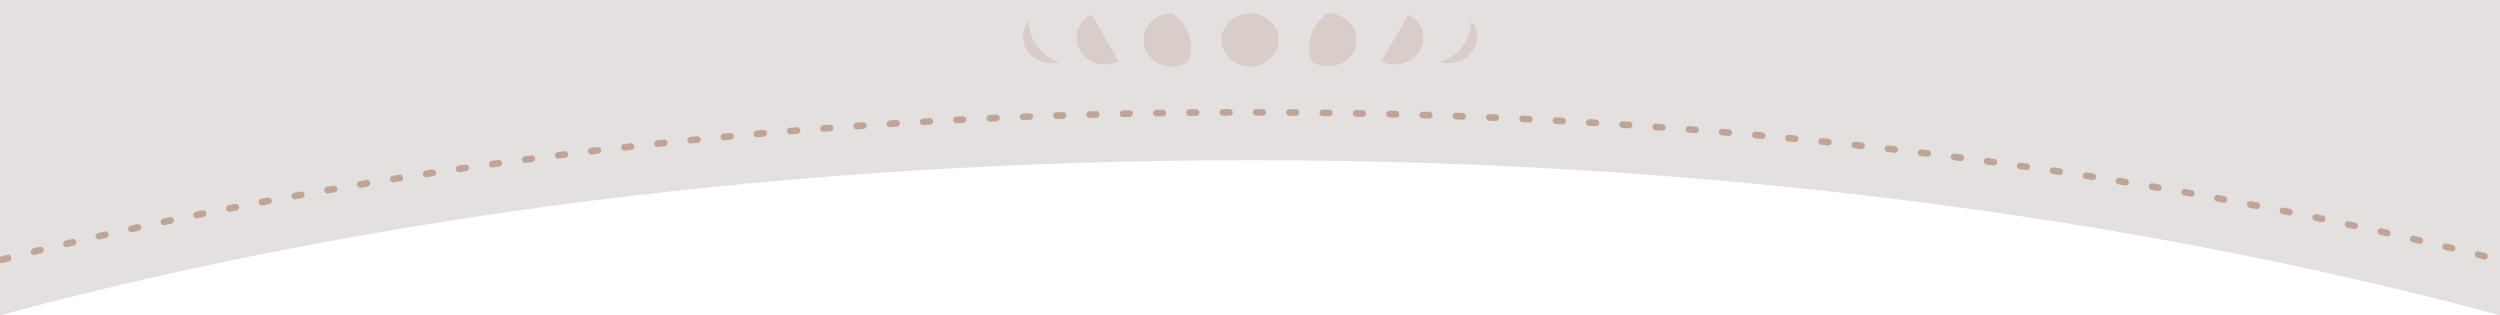 <?xml version="1.0" encoding="UTF-8"?>
<svg id="Calque_2" xmlns="http://www.w3.org/2000/svg" viewBox="0 0 375.15 47.31">
  <defs>
    <style>
      .cls-1 {
        fill: #bfa597;
      }

      .cls-2 {
        fill: #e4e0df;
      }

      .cls-3 {
        fill: #d8cdc8;
      }
    </style>
  </defs>
  <g id="Calque_1-2" data-name="Calque_1">
    <g>
      <path class="cls-2" d="M0,39.4v7.91c54.87-14.78,119.03-23.27,187.58-23.27s132.7,8.49,187.57,23.27V0H0v39.4Z"/>
      <g>
        <path class="cls-3" d="M178.4,5.27c.44,1.35.38,2.74-.08,3.98-.36.24-.77.42-1.21.55-2.26.64-4.65-.55-5.33-2.65-.68-2.11.59-4.33,2.84-4.97.45-.12.89-.18,1.33-.17,1.12.79,2,1.91,2.45,3.27h0Z"/>
        <path class="cls-3" d="M196.75,5.27c-.44,1.35-.38,2.74.08,3.98.36.24.77.42,1.21.55,2.26.64,4.65-.55,5.33-2.65.68-2.1-.59-4.33-2.84-4.97-.45-.12-.89-.18-1.33-.17-1.12.79-2,1.91-2.45,3.27h0Z"/>
        <path class="cls-3" d="M191.85,5.99c0-2.2-1.91-3.99-4.28-3.99s-4.28,1.78-4.28,3.99,1.91,3.99,4.28,3.99,4.28-1.78,4.28-3.99Z"/>
        <path class="cls-3" d="M155.63,6.9c.86,1.16,2.07,1.98,3.4,2.41-1.73.48-3.65-.09-4.74-1.54-1.09-1.45-.99-3.34.1-4.68-.03,1.32.37,2.65,1.23,3.81h0Z"/>
        <path class="cls-3" d="M219.52,6.9c-.87,1.16-2.07,1.98-3.4,2.41,1.73.49,3.65-.09,4.74-1.54,1.09-1.45.99-3.34-.1-4.68.03,1.32-.37,2.65-1.23,3.81h0Z"/>
        <path class="cls-3" d="M163.81,2.19l4.05,7.01c-2.07,1.05-4.67.32-5.79-1.62-1.12-1.93-.34-4.35,1.73-5.39Z"/>
        <path class="cls-3" d="M211.35,2.19l-4.05,7.01c2.07,1.05,4.67.32,5.79-1.62,1.12-1.93.34-4.35-1.73-5.39Z"/>
      </g>
      <path class="cls-1" d="M189.5,16.37h-1c-.28,0-.5.22-.5.5s.22.5.5.5h1c.27,0,.5-.23.5-.5s-.23-.5-.5-.5ZM184.5,16.37h-1c-.28.01-.5.23-.5.51s.22.49.5.49h1c.27,0,.5-.23.5-.5s-.23-.5-.5-.5ZM194.49,16.39h-.99c-.28-.01-.5.22-.5.49s.22.5.5.5h1c.27.01.49-.21.49-.48.01-.28-.22-.51-.5-.51ZM179.49,16.4h-.99c-.28.01-.5.24-.5.52,0,.27.23.49.5.49h1.01c.27-.01.49-.24.49-.51-.01-.28-.23-.5-.51-.5ZM199.49,16.45l-.98-.02c-.29.01-.51.22-.51.5s.22.5.49.5l1,.02h.01c.27,0,.49-.22.49-.5.01-.27-.22-.5-.5-.5ZM174.51,16.46l-1,.02c-.28,0-.5.23-.49.51,0,.27.23.49.5.49h0l.99-.02c.28,0,.5-.23.5-.51-.01-.27-.24-.46-.51-.49ZM204.49,16.53l-.98-.02c-.27-.01-.5.22-.51.49,0,.28.22.51.49.51l1,.02h.01c.27,0,.48-.22.49-.49.01-.27-.22-.5-.5-.51ZM169.52,16.55h-.01l-1,.02c-.28.01-.5.24-.49.52,0,.27.23.48.5.48h0l1-.02c.28,0,.5-.23.49-.51-.01-.27-.23-.49-.5-.49ZM209.49,16.64l-.98-.02c-.27.04-.5.21-.51.49-.01.27.21.5.49.51l1,.02h.01c.27,0,.48-.21.49-.48,0-.28-.23-.51-.5-.52ZM164.51,16.67l-1,.03c-.28.01-.5.24-.49.51,0,.28.23.49.5.49h0l1-.03c.28-.01.5-.23.49-.51-.01-.28-.19-.49-.51-.49ZM214.48,16.78l-.97-.03c-.27.01-.5.21-.51.49-.01.28.21.51.48.51l1,.04h.02c.27,0,.48-.22.48-.49.01-.27-.22-.51-.5-.52ZM159.5,16.82l-1,.03c-.27.01-.49.25-.48.52,0,.27.23.48.5.48h.02l1-.03c.27-.01.49-.24.48-.52-.01-.27-.19-.49-.52-.48ZM219.48,16.96l-.96-.04c-.28-.01-.51.21-.52.48-.01.28.2.51.48.52l1,.04h.02c.26,0,.47-.21.48-.48.01-.28-.22-.51-.5-.52ZM154.5,17l-1,.04c-.27.01-.49.24-.48.52.02.27.24.48.5.48h.02l1-.04c.28-.01.49-.24.48-.52-.01-.27-.23-.47-.52-.48ZM224.48,17.16l-.96-.04c-.3,0-.51.2-.52.48-.02.27.2.5.48.52l.99.04h.03c.26,0,.46-.21.47-.48.02-.28-.22-.51-.49-.52ZM149.53,17.21h-.03l-1,.04c-.27.02-.48.25-.47.53.01.26.23.47.5.47h.02l1-.04c.27-.01.49-.25.48-.52-.02-.27-.24-.48-.5-.48ZM229.51,17.39l-1-.05c-.28-.04-.51.2-.52.48-.01.27.2.51.48.52l.99.05h.03c.26,0,.49-.21.5-.48s-.2-.51-.48-.52ZM144.46,17.45l-.95.05c-.28.01-.49.25-.48.52.02.27.24.48.5.48h.03l1-.05c.27-.02.46-.25.45-.53-.02-.27-.28-.47-.55-.47ZM234.51,17.65l-1-.05c-.26-.02-.51.19-.52.47-.02.28.19.51.47.53l1,.05h.02c.27,0,.49-.2.5-.47.02-.28-.19-.51-.47-.53ZM139.51,17.72l-1,.05c-.28.02-.49.26-.47.53.02.27.23.47.5.47h.03l.99-.06c.28-.01.49-.25.48-.52-.02-.28-.24-.51-.53-.47ZM239.51,17.94l-1-.06c-.24-.01-.51.2-.53.47-.02.28.19.51.47.53l1,.06h.03c.26,0,.48-.2.5-.47.01-.27-.2-.51-.47-.53ZM134.52,18.01l-1,.06c-.28.02-.49.26-.47.54.02.26.24.46.5.46h.03l.99-.06c.28-.02.49-.25.47-.53-.01-.27-.28-.49-.52-.47ZM244.5,18.26l-1-.06c-.24-.02-.51.19-.53.46-.02.28.19.52.47.54l.99.06h.04c.26,0,.48-.2.5-.46.01-.28-.19-.52-.47-.54ZM129.52,18.34l-1,.07c-.27.02-.48.26-.46.53.02.27.24.47.5.47h.03l1-.07c.27-.02.48-.26.46-.53-.02-.28-.26-.5-.53-.47ZM249.49,18.62l-.99-.08c-.26-.02-.52.19-.54.47-.02.27.19.51.46.53l1,.07s.03.01.04.01c.26,0,.48-.21.5-.47.02-.27-.19-.51-.47-.53ZM124.53,18.7l-1,.08c-.27.02-.48.26-.46.53.02.26.24.46.5.46h.04l.99-.07c.28-.02.48-.26.47-.54-.03-.28-.29-.49-.54-.46ZM254.48,19l-1-.08c-.24-.03-.51.18-.53.46-.03.27.18.51.46.53l.99.08s.03.01.04.01c.26,0,.48-.2.5-.47.02-.27-.18-.51-.46-.53ZM119.54,19.09l-1,.08c-.27.02-.48.26-.45.54.02.26.24.46.49.46h.04l1-.09c.27-.02.48-.26.46-.53-.02-.28-.29-.49-.54-.46ZM259.47,19.41l-1-.08c-.24-.02-.51.18-.54.45-.02.28.18.52.46.54l1,.09h.04c.26,0,.47-.2.5-.46.02-.27-.19-.52-.46-.54ZM114.55,19.51l-.99.08c-.28.03-.48.27-.46.55.03.26.24.45.5.45h.04l1-.09c.27-.02.48-.26.45-.54-.02-.27-.24-.47-.54-.45ZM264.46,19.85l-1-.09c-.25-.02-.52.18-.55.45-.02.28.18.52.46.55l.99.09h.05c.25,0,.47-.19.5-.45.02-.28-.18-.52-.45-.55ZM109.57,19.96l-1,.09c-.27.03-.47.27-.45.55.03.26.24.45.5.45h.05l.99-.1c.28-.02.48-.27.45-.54-.02-.28-.29-.46-.54-.45ZM269.44,20.33l-1-.1c-.28-.01-.52.18-.55.45-.02.27.18.52.45.55l1,.09s.03.01.05.01c.25,0,.47-.2.49-.45.03-.28-.17-.52-.44-.55ZM104.59,20.44l-1,.1c-.27.03-.47.27-.44.55.02.26.24.45.49.45.02,0,.04,0,.05-.01l1-.09c.27-.03.48-.28.45-.55-.03-.28-.27-.47-.55-.45ZM274.42,20.84l-1-.11c-.26-.03-.52.17-.55.45-.03.27.17.52.45.55l.99.1h.05c.25,0,.47-.19.5-.44.03-.28-.17-.52-.44-.55ZM99.61,20.95l-.99.11c-.28.03-.48.27-.45.55.03.26.25.45.5.45.02,0,.03,0,.05-.01l1-.1c.27-.03.47-.28.44-.55-.03-.28-.27-.47-.55-.45ZM279.39,21.37l-1-.11c-.24-.02-.52.17-.55.44-.03.28.17.53.45.56l.99.11h.06c.25,0,.46-.19.49-.45.03-.27-.17-.52-.44-.55ZM94.64,21.5l-1,.11c-.27.03-.47.28-.44.55.03.26.25.45.5.45.02,0,.04,0,.06-.01l.99-.11c.27-.03.47-.28.44-.55-.03-.28-.29-.47-.55-.44ZM284.36,21.94l-.99-.11c-.27-.04-.52.16-.56.43-.03.28.17.52.44.56l.99.11s.04.01.06.01c.25,0,.47-.19.5-.44.03-.28-.16-.53-.44-.56ZM89.67,22.07l-1,.12c-.27.04-.47.29-.44.56.04.25.25.44.5.44h.06l.99-.12c.28-.03.47-.28.44-.56-.03-.27-.28-.47-.55-.44ZM289.33,22.54l-.99-.12c-.28-.04-.53.16-.56.43-.03.28.16.53.43.56l1,.12s.04.01.06.01c.25,0,.46-.19.49-.44.04-.27-.16-.52-.43-.56ZM84.7,22.68l-.99.13c-.28.03-.47.28-.44.56.03.25.25.43.5.43h.06l.99-.12c.28-.04.47-.29.44-.56-.04-.28-.29-.48-.56-.44ZM294.3,23.18l-1-.13c-.27-.04-.52.15-.56.43-.03.27.16.52.43.56l.99.13h.07c.25,0,.46-.18.5-.43.03-.28-.16-.53-.43-.56ZM79.73,23.32l-.99.13c-.27.04-.46.29-.43.57.04.25.25.43.5.43h.06l1-.13c.27-.04.46-.29.43-.57-.04-.27-.3-.46-.57-.43ZM299.25,23.84l-.99-.13c-.27-.05-.52.15-.56.42-.04.28.15.53.43.57l.99.13s.04.01.07.01c.24,0,.46-.18.49-.43.04-.28-.15-.53-.43-.57ZM74.78,24l-1,.13c-.27.04-.46.29-.42.57.03.25.25.43.49.43.03,0,.05,0,.07-.01l.99-.13c.28-.04.47-.29.43-.57-.04-.27-.3-.46-.56-.42ZM304.21,24.54l-.99-.14c-.27-.03-.53.15-.57.42-.04.28.15.53.43.57l.98.14s.05.01.08.01c.24,0,.46-.18.49-.43.04-.28-.15-.53-.42-.57ZM69.82,24.7l-.99.15c-.27.04-.46.29-.42.56.04.25.25.43.49.43h.08l.98-.15c.28-.04.47-.29.43-.56-.04-.28-.3-.46-.57-.43ZM309.16,25.27l-.99-.15c-.27-.04-.53.15-.57.42-.04.28.15.53.42.57l.99.15s.05.01.08.01c.24,0,.45-.18.49-.43.04-.27-.15-.53-.42-.57ZM64.87,25.44l-.99.15c-.27.05-.46.3-.41.57.03.25.25.43.49.43.02,0,.05,0,.08-.01l.98-.15c.28-.04.46-.3.42-.57-.04-.27-.3-.46-.57-.42ZM314.11,26.04l-.99-.16c-.28-.04-.53.14-.57.42-.05.27.14.53.41.57l.99.16h.08c.24,0,.45-.17.49-.42.04-.27-.14-.53-.41-.57ZM59.93,26.22l-.99.15c-.27.05-.46.3-.41.58.04.24.25.42.49.42.02,0,.05,0,.08-.01l.99-.16c.27-.04.45-.3.41-.57s-.3-.46-.57-.41ZM319.05,26.84l-.99-.17c-.26-.04-.53.14-.58.42-.04.27.14.53.42.57l.98.16s.06.01.09.01c.23,0,.45-.17.49-.42.04-.27-.14-.53-.41-.57ZM54.99,27.02l-.99.17c-.27.04-.46.3-.41.57.04.25.25.42.49.42.03,0,.06,0,.09-.01l.98-.16c.27-.05.46-.31.41-.58-.04-.27-.31-.45-.57-.41ZM323.98,27.67l-.99-.17c-.27-.04-.53.13-.57.41-.05.27.13.53.4.58l.99.17h.09c.23,0,.45-.17.49-.41.05-.28-.14-.53-.41-.58ZM50.06,27.86l-.99.17c-.27.05-.46.31-.41.58.04.25.26.42.49.42.03,0,.06,0,.09,0l.99-.17c.27-.05.45-.31.4-.58-.04-.27-.3-.45-.57-.41ZM328.91,28.54l-.98-.18c-.28-.05-.54.13-.58.4-.05.28.13.54.4.58l.98.18s.06,0,.09,0c.24,0,.45-.17.49-.41.05-.27-.13-.53-.4-.58ZM45.13,28.74l-.99.18c-.27.05-.45.31-.4.58.04.24.25.41.49.41.03,0,.06,0,.09-.01l.99-.18c.27-.05.45-.31.4-.58-.05-.27-.32-.45-.58-.4ZM333.83,29.44l-.98-.19c-.28-.04-.53.13-.58.41-.05.27.13.53.4.58l.98.18s.06.01.09.01c.24,0,.45-.17.49-.41.05-.27-.12-.53-.4-.58ZM40.21,29.65l-.99.18c-.27.06-.45.32-.4.59.05.24.26.41.5.41.03,0,.06-.01.09-.01l.98-.19c.27-.05.45-.31.4-.58-.05-.27-.3-.44-.58-.4ZM338.75,30.38l-.98-.19c-.27-.05-.54.12-.59.39-.05.27.12.54.39.59l.99.19s.06.01.09.01c.24,0,.45-.17.49-.41.06-.27-.12-.53-.39-.58ZM35.29,30.59l-.98.2c-.27.05-.45.31-.39.58.04.24.25.41.49.41.03,0,.06,0,.09,0l.98-.2c.27-.05.45-.31.4-.58-.06-.27-.32-.45-.59-.4ZM343.66,31.35l-.98-.2c-.27-.05-.54.12-.59.39-.06.28.12.54.39.59l.98.2s.07.01.1.01c.23,0,.44-.16.49-.4.05-.27-.12-.53-.39-.59ZM30.39,31.57l-.99.21c-.27.05-.44.32-.38.59.04.23.25.39.48.39.04,0,.07,0,.11-.01l.97-.2c.28-.05.45-.31.4-.59-.06-.27-.32-.44-.59-.39ZM348.56,32.36l-.98-.21c-.26-.05-.53.12-.59.39-.06.27.12.54.39.59l.97.21s.07,0,.11,0c.23,0,.44-.16.49-.4.05-.27-.12-.53-.39-.59ZM25.48,32.59l-.98.21c-.27.06-.44.32-.38.59.05.24.26.4.49.4.03,0,.07-.01.1-.01l.98-.21c.27-.06.44-.32.39-.59-.06-.27-.32-.45-.6-.39ZM353.46,33.41l-.98-.22c-.28-.05-.54.12-.6.39-.06.27.12.53.39.59l.97.21s.07.01.11.01c.23,0,.44-.16.49-.39.06-.27-.11-.54-.38-.59ZM21.19,34.03c-.06-.27-.33-.44-.6-.38l-.98.21c-.27.06-.44.33-.38.6.05.23.26.39.49.39.04,0,.07,0,.11,0l.97-.22c.27-.05.45-.32.39-.59ZM358.34,34.49l-.98-.22c-.26-.06-.53.11-.59.38-.06.27.11.53.38.59l.97.22s.07.02.11.02c.23,0,.44-.16.49-.39.06-.27-.11-.54-.38-.6ZM16.3,35.11c-.06-.26-.32-.44-.59-.37l-.98.22c-.27.06-.44.33-.38.6.06.23.26.39.49.39.04,0,.08-.01.11-.01l.98-.23c.27-.06.44-.33.37-.6ZM363.22,35.61l-.98-.23c-.26-.06-.53.11-.6.38-.06.26.11.53.38.6l.97.22s.08.02.11.02c.23,0,.44-.16.49-.39.06-.27-.1-.54-.37-.6ZM11.43,36.24c-.06-.27-.33-.43-.6-.37l-.97.23c-.27.06-.44.33-.37.6.05.23.26.38.48.38.04,0,.08,0,.12-.01l.97-.23c.27-.06.44-.33.37-.6ZM368.09,36.77l-.97-.24c-.27-.06-.54.1-.61.37-.06.27.1.54.37.6l.97.24s.08.01.12.01c.23,0,.43-.15.49-.38.06-.27-.1-.54-.37-.6ZM6.57,37.4c-.07-.26-.34-.43-.61-.36l-.97.23c-.27.07-.43.34-.36.61.05.23.26.38.48.38.04,0,.08-.01.12-.02l.97-.23c.27-.07.43-.34.37-.61ZM372.95,37.96l-.97-.24c-.27-.06-.54.1-.61.37-.07.26.1.53.36.6l.97.25s.09.01.13.01c.22,0,.42-.15.48-.38.07-.27-.09-.54-.36-.61ZM0,39.4c.08.04.17.07.26.07.04,0,.08,0,.12-.01l.97-.25c.27-.06.43-.34.36-.6-.06-.27-.34-.43-.6-.37l-.97.25s-.1.03-.14.06v.85Z"/>
    </g>
  </g>
</svg>